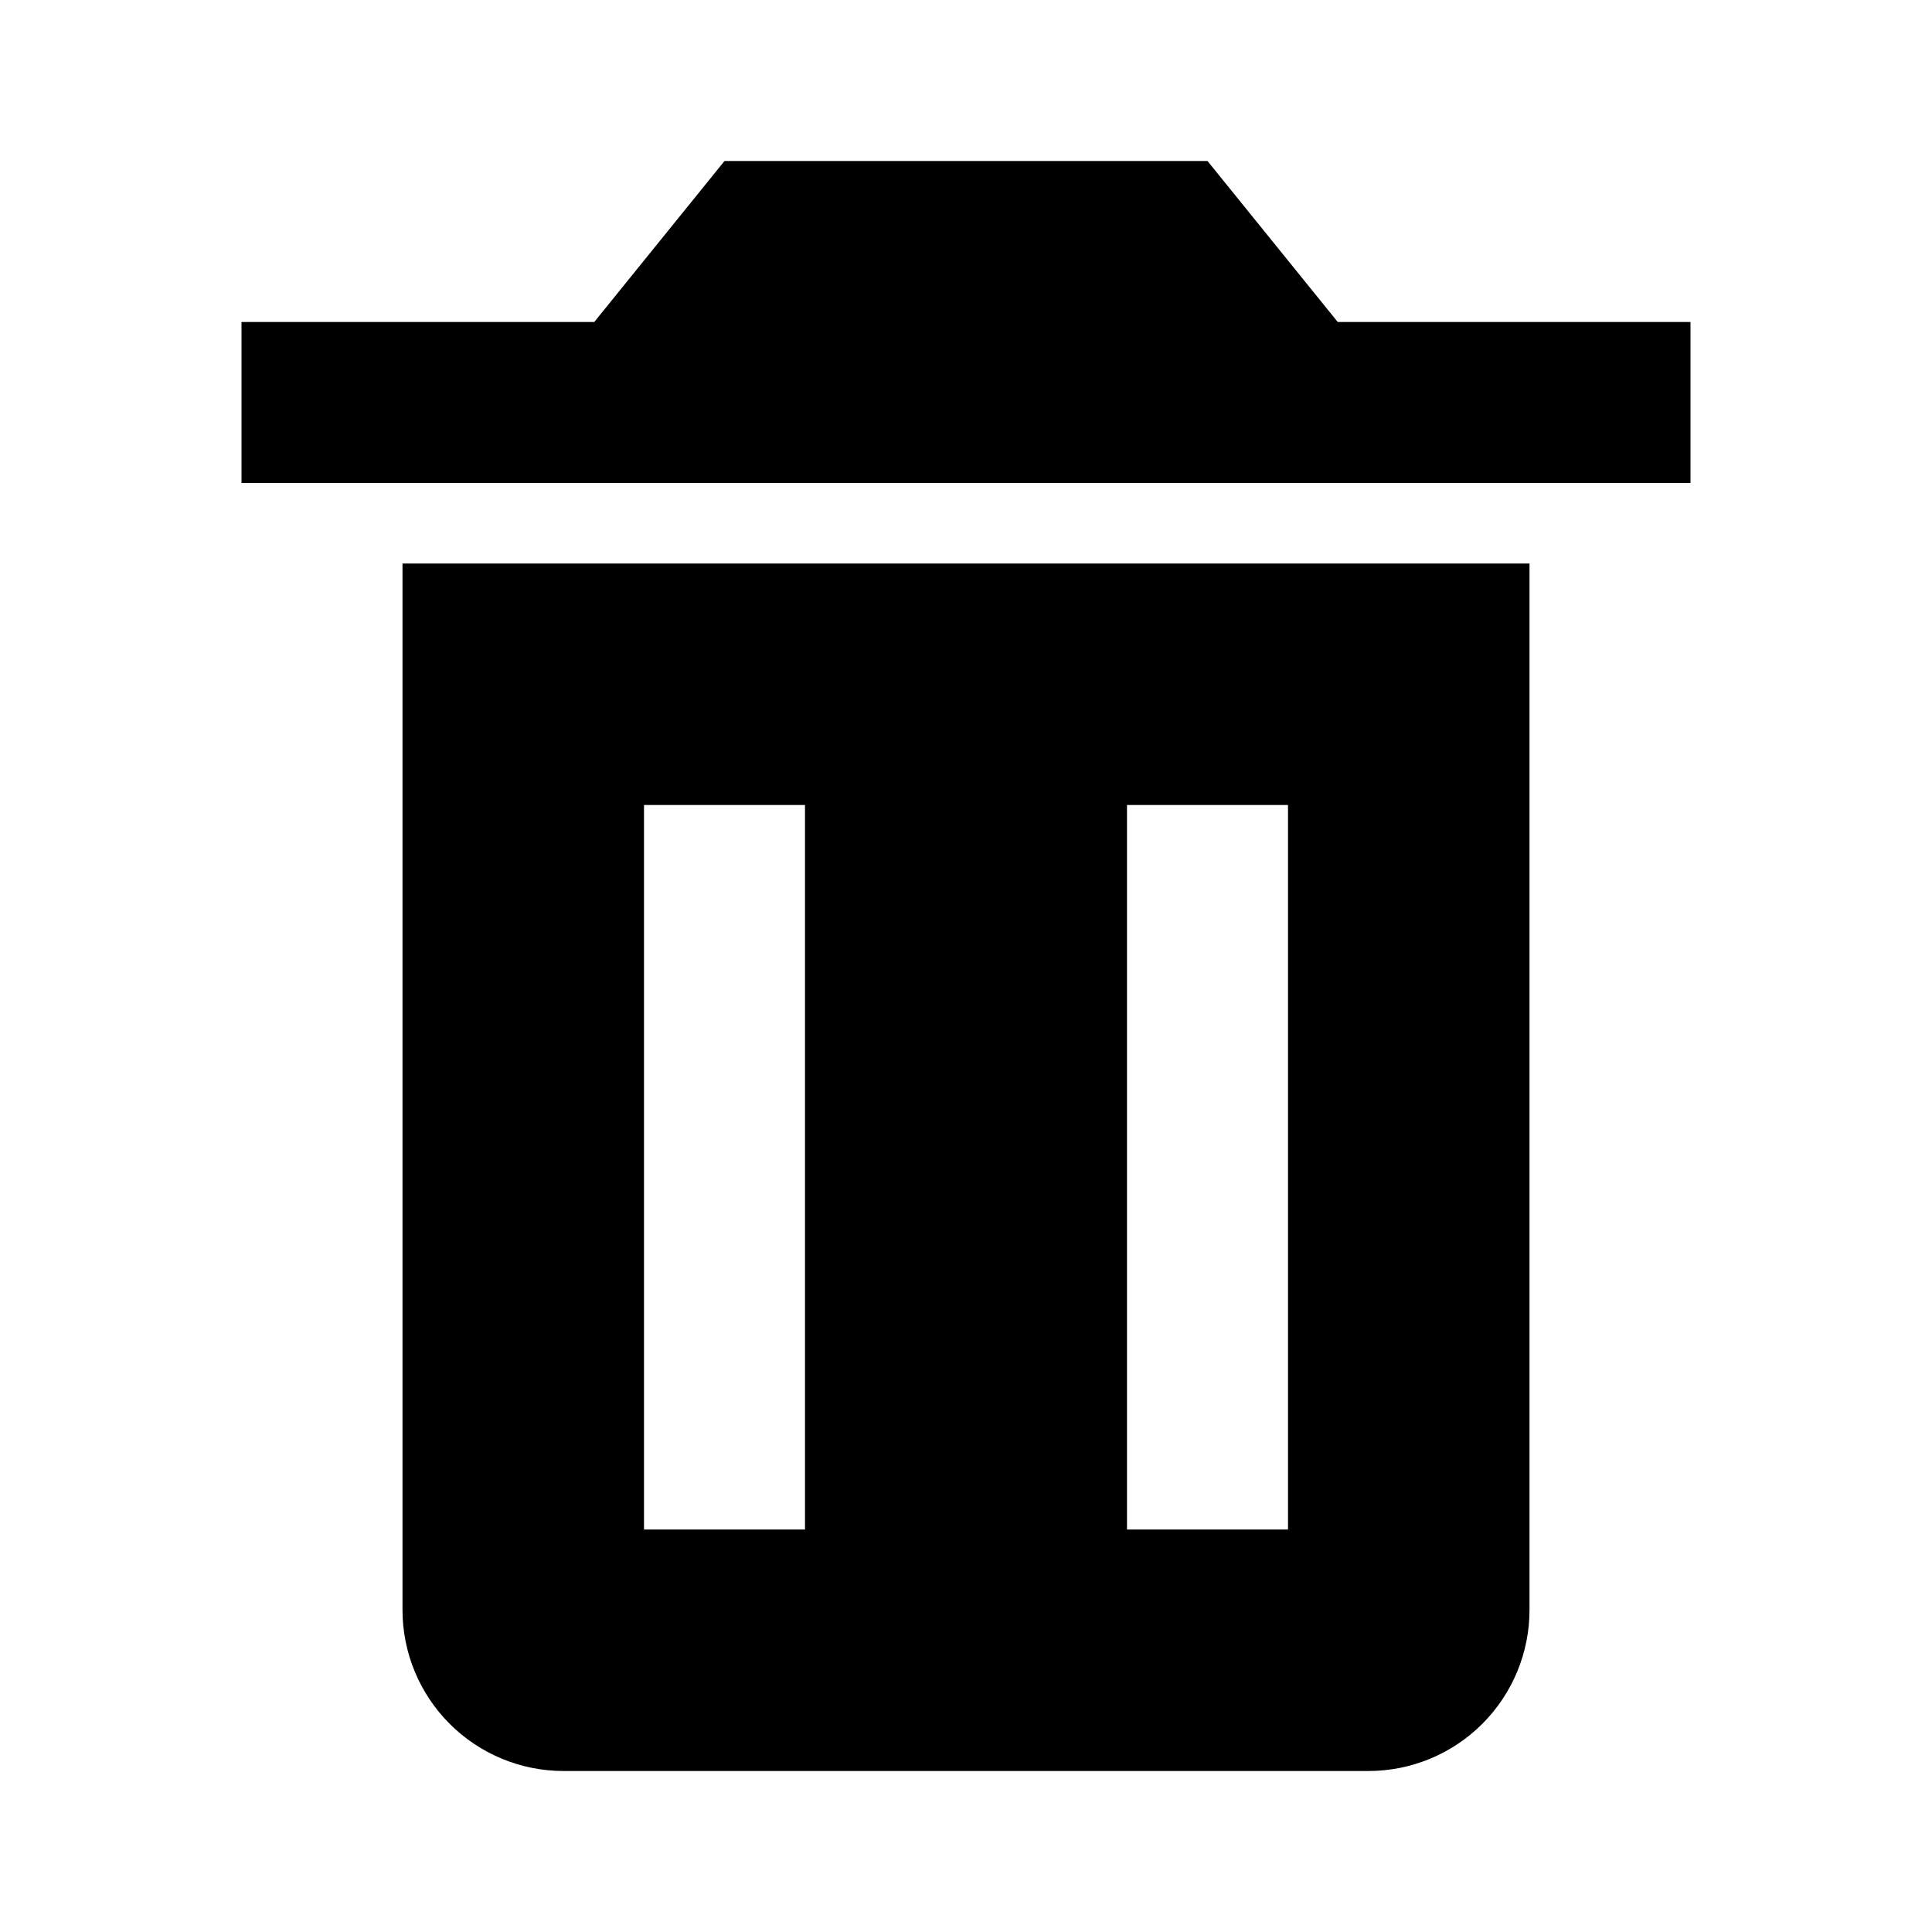 <svg width="24" height="24" viewBox="0 0 24 24" fill="inherit" xmlns="http://www.w3.org/2000/svg">
<path d="M6 7H5V20C5 20.53 5.211 21.039 5.586 21.414C5.961 21.789 6.47 22 7 22H17C17.53 22 18.039 21.789 18.414 21.414C18.789 21.039 19 20.53 19 20V7H6ZM10 19H8V10H10V19ZM16 19H14V10H16V19ZM16.618 4L15 2H9L7.382 4H3V6H21V4H16.618Z" fill="inherit"/>
</svg>
